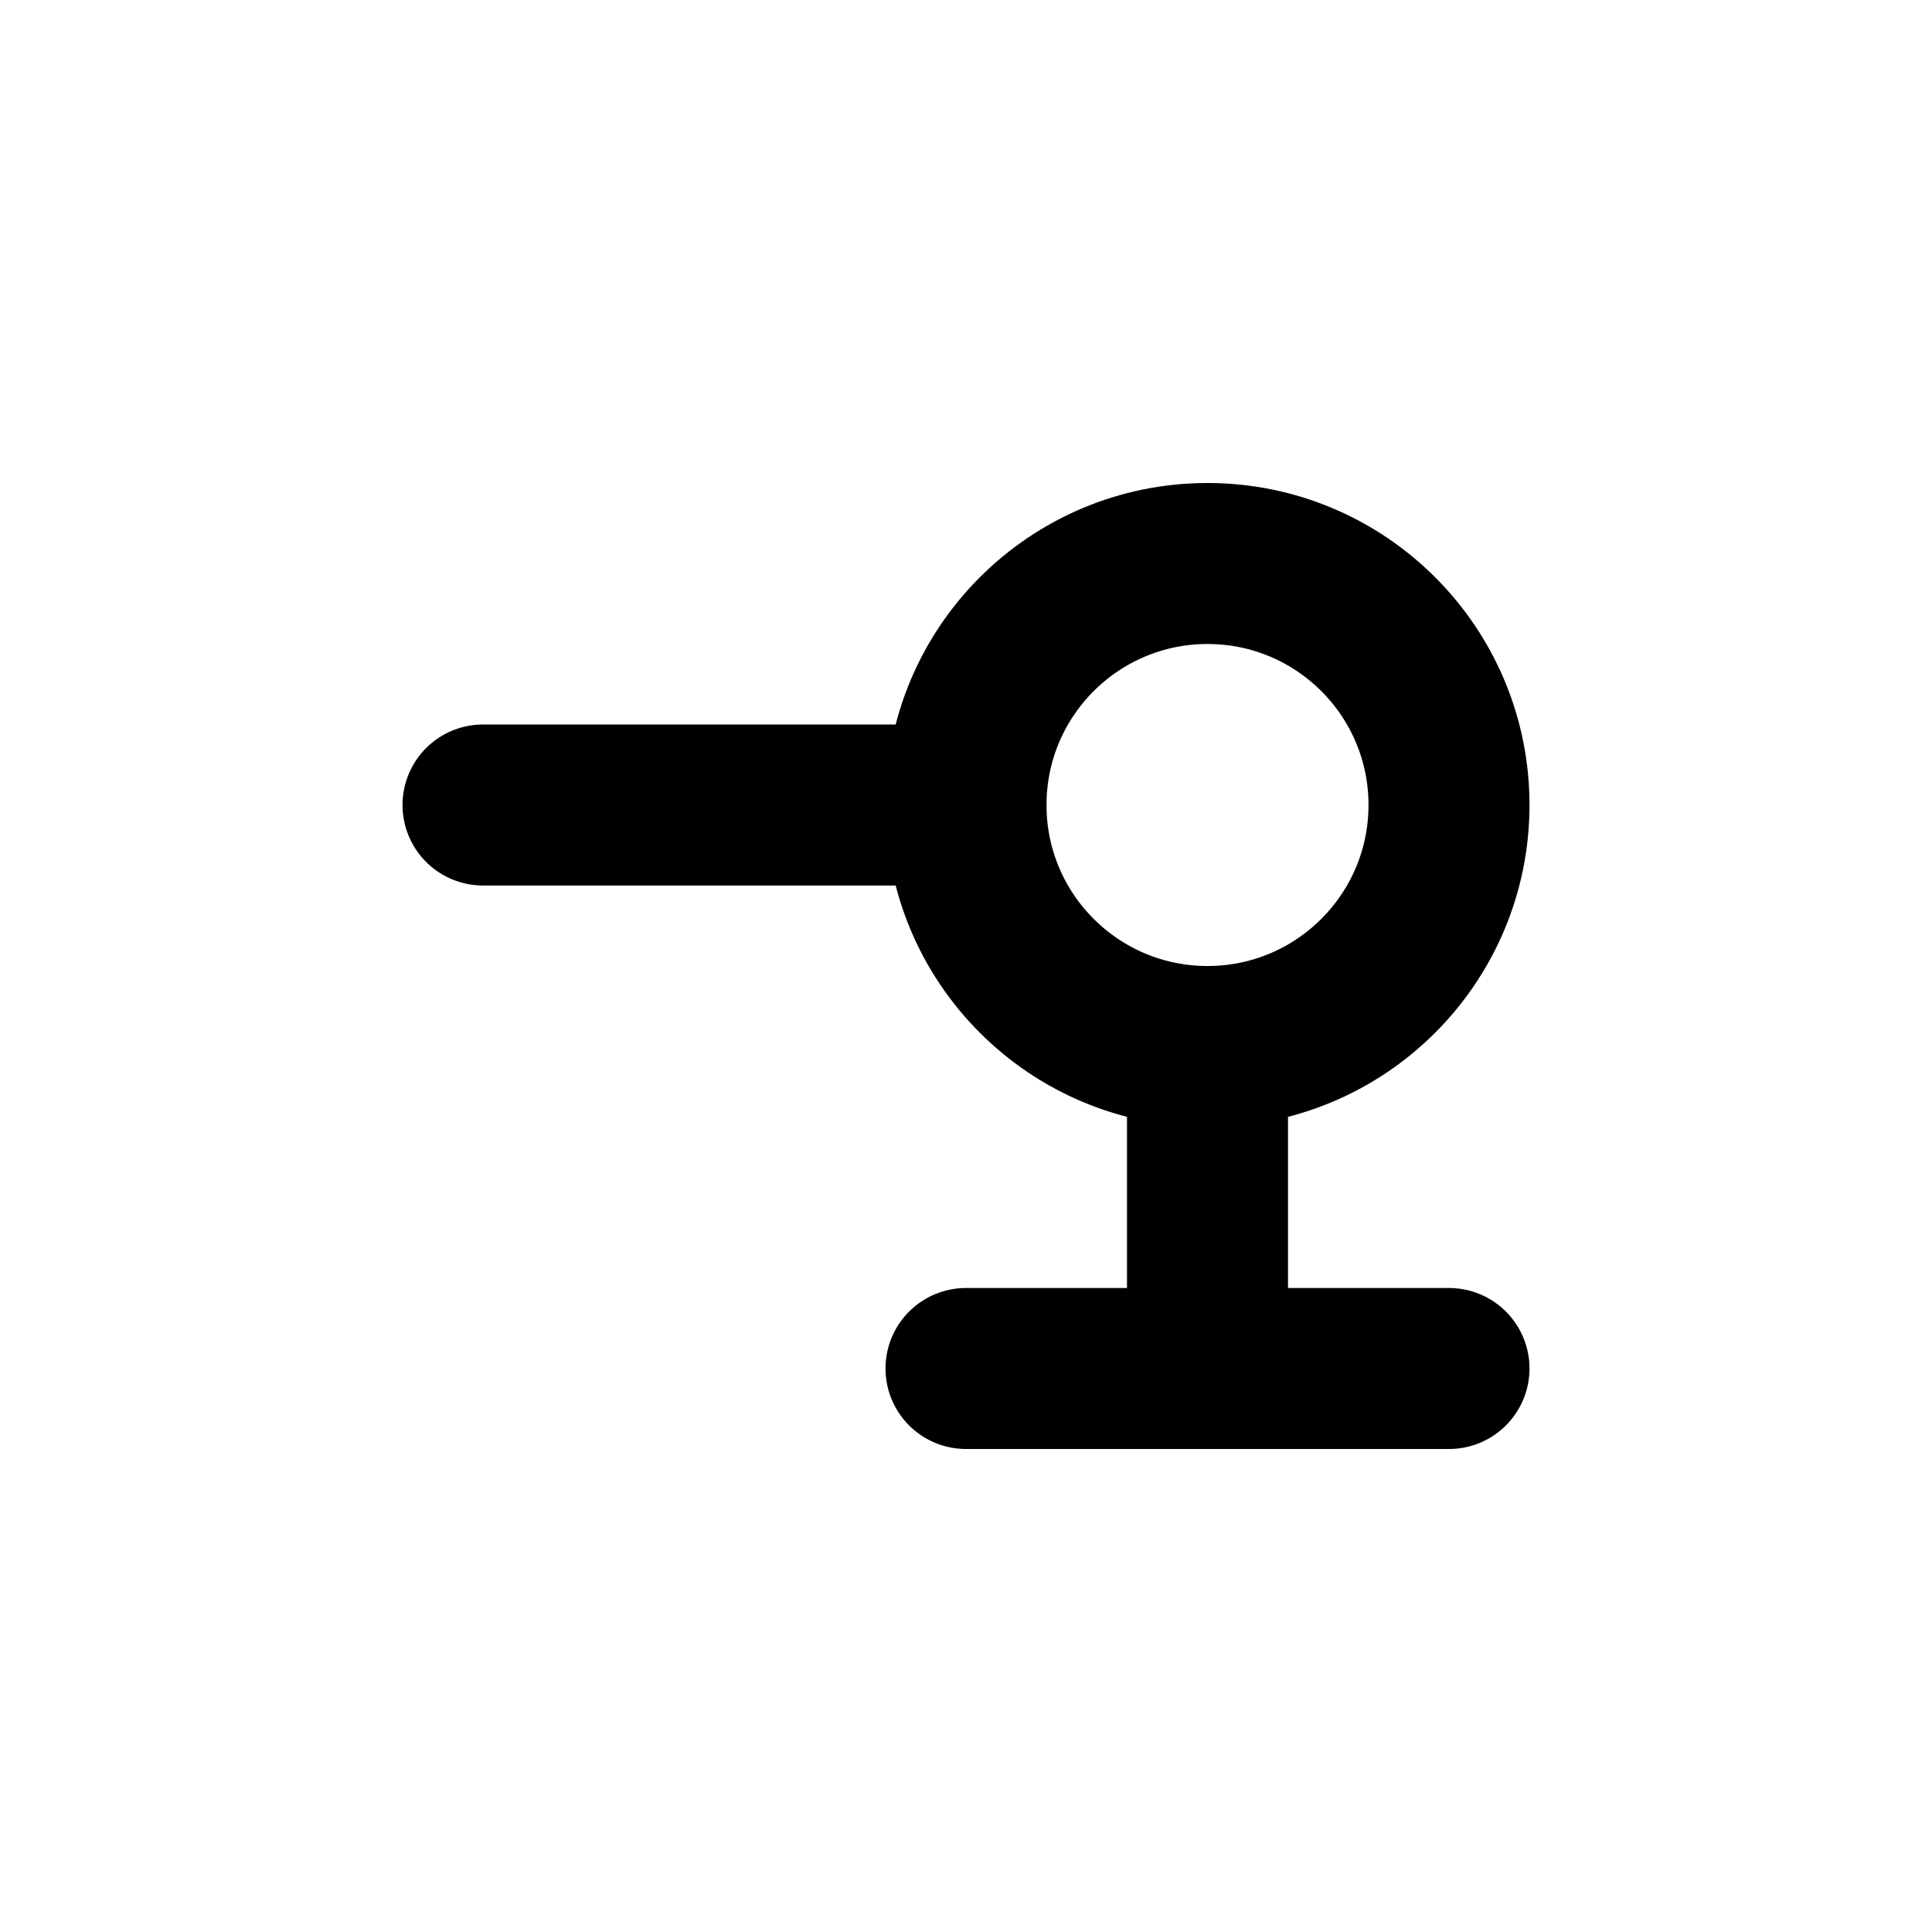 <?xml version="1.0" encoding="UTF-8"?>
<svg width="16" height="16" viewBox="0 0 24 24" fill="none" xmlns="http://www.w3.org/2000/svg">
    <path d="M15 7C16.657 7 18 8.343 18 10C18 11.657 16.657 13 15 13C13.343 13 12 11.657 12 10C12 8.343 13.343 7 15 7Z" stroke="currentColor" stroke-width="2" stroke-linecap="round" stroke-linejoin="round"/>
    <path d="M15 13V17M15 17H18M15 17H12" stroke="currentColor" stroke-width="2" stroke-linecap="round" stroke-linejoin="round"/>
    <path d="M12 10H6" stroke="currentColor" stroke-width="2" stroke-linecap="round" stroke-linejoin="round"/>
</svg> 